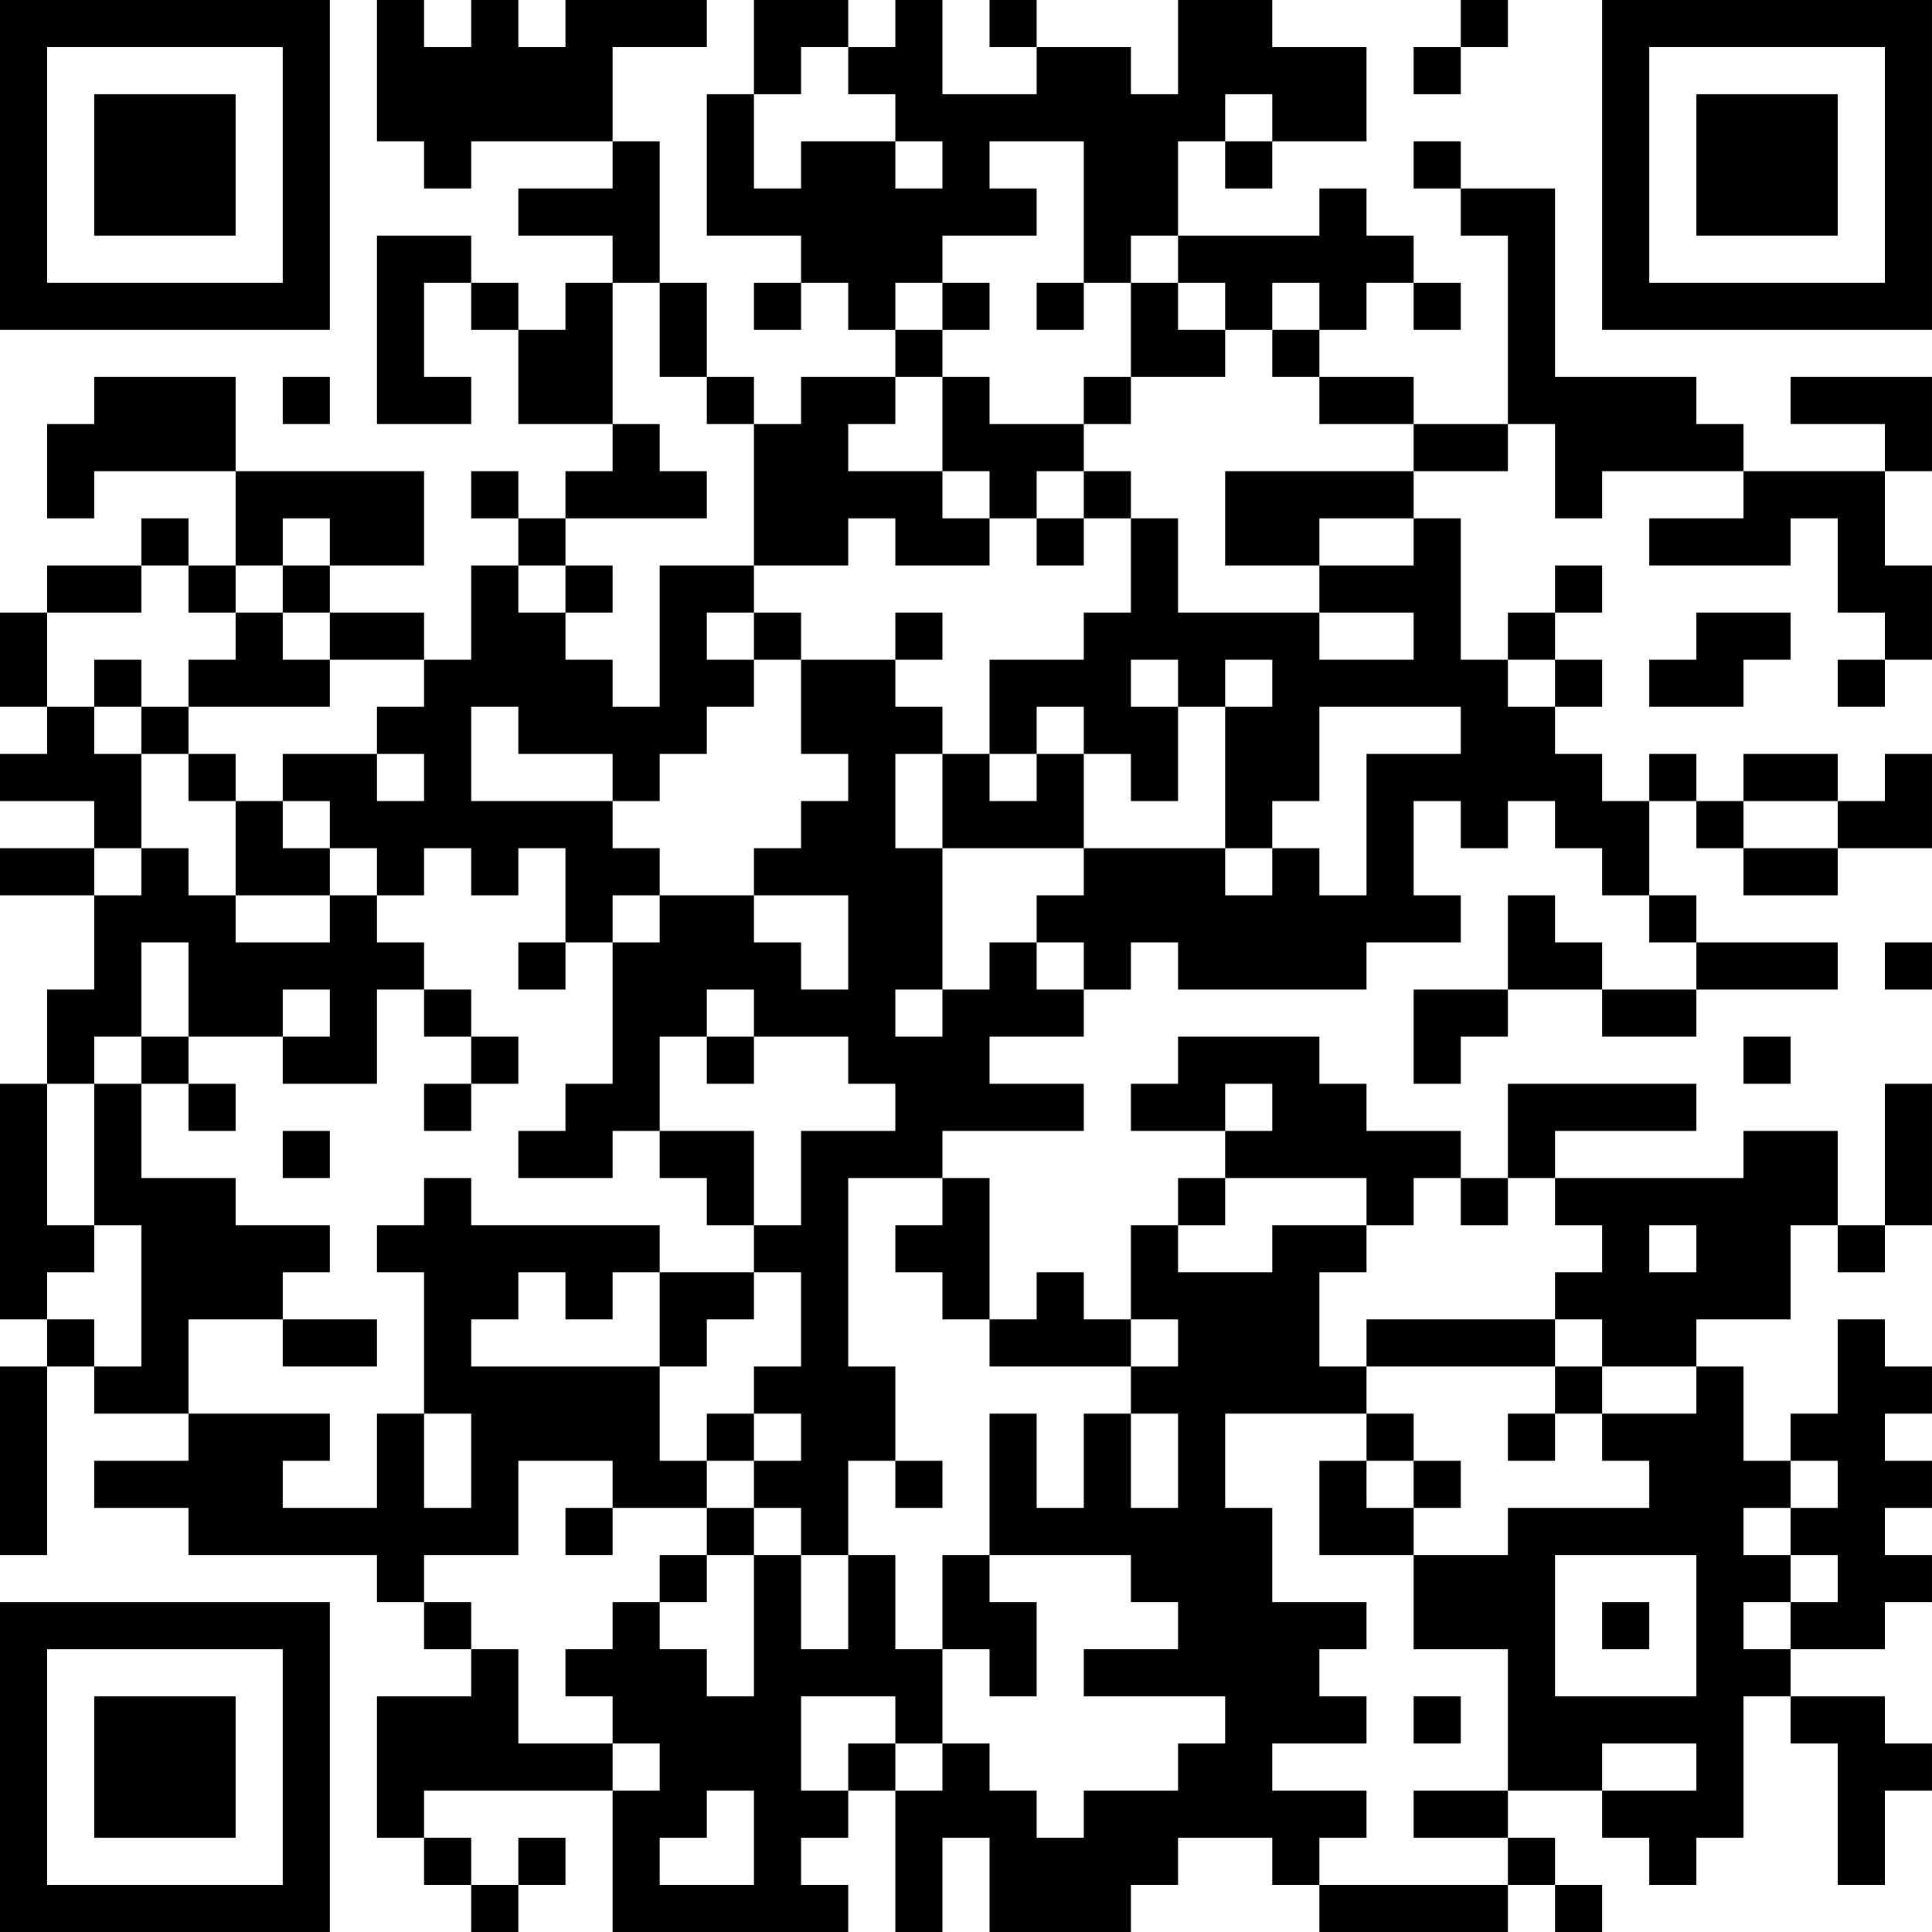 <?xml version="1.0" encoding="UTF-8"?>
<svg xmlns="http://www.w3.org/2000/svg" version="1.1" width="200" height="200" viewBox="0 0 200 200"><rect x="0" y="0" width="200" height="200" fill="#ffffff"/><g transform="scale(4.878)"><g transform="translate(0,0)"><path fill-rule="evenodd" d="M8 0L8 3L9 3L9 4L10 4L10 3L13 3L13 4L11 4L11 5L13 5L13 6L12 6L12 7L11 7L11 6L10 6L10 5L8 5L8 9L10 9L10 8L9 8L9 6L10 6L10 7L11 7L11 9L13 9L13 10L12 10L12 11L11 11L11 10L10 10L10 11L11 11L11 12L10 12L10 14L9 14L9 13L7 13L7 12L9 12L9 10L5 10L5 8L2 8L2 9L1 9L1 11L2 11L2 10L5 10L5 12L4 12L4 11L3 11L3 12L1 12L1 13L0 13L0 15L1 15L1 16L0 16L0 17L2 17L2 18L0 18L0 19L2 19L2 21L1 21L1 23L0 23L0 28L1 28L1 29L0 29L0 33L1 33L1 29L2 29L2 30L4 30L4 31L2 31L2 32L4 32L4 33L8 33L8 34L9 34L9 35L10 35L10 36L8 36L8 39L9 39L9 40L10 40L10 41L11 41L11 40L12 40L12 39L11 39L11 40L10 40L10 39L9 39L9 38L13 38L13 41L18 41L18 40L17 40L17 39L18 39L18 38L19 38L19 41L20 41L20 39L21 39L21 41L24 41L24 40L25 40L25 39L27 39L27 40L28 40L28 41L32 41L32 40L33 40L33 41L34 41L34 40L33 40L33 39L32 39L32 38L34 38L34 39L35 39L35 40L36 40L36 39L37 39L37 36L38 36L38 37L39 37L39 40L40 40L40 38L41 38L41 37L40 37L40 36L38 36L38 35L40 35L40 34L41 34L41 33L40 33L40 32L41 32L41 31L40 31L40 30L41 30L41 29L40 29L40 28L39 28L39 30L38 30L38 31L37 31L37 29L36 29L36 28L38 28L38 26L39 26L39 27L40 27L40 26L41 26L41 23L40 23L40 26L39 26L39 24L37 24L37 25L33 25L33 24L36 24L36 23L32 23L32 25L31 25L31 24L29 24L29 23L28 23L28 22L25 22L25 23L24 23L24 24L26 24L26 25L25 25L25 26L24 26L24 28L23 28L23 27L22 27L22 28L21 28L21 25L20 25L20 24L23 24L23 23L21 23L21 22L23 22L23 21L24 21L24 20L25 20L25 21L29 21L29 20L31 20L31 19L30 19L30 17L31 17L31 18L32 18L32 17L33 17L33 18L34 18L34 19L35 19L35 20L36 20L36 21L34 21L34 20L33 20L33 19L32 19L32 21L30 21L30 23L31 23L31 22L32 22L32 21L34 21L34 22L36 22L36 21L39 21L39 20L36 20L36 19L35 19L35 17L36 17L36 18L37 18L37 19L39 19L39 18L41 18L41 16L40 16L40 17L39 17L39 16L37 16L37 17L36 17L36 16L35 16L35 17L34 17L34 16L33 16L33 15L34 15L34 14L33 14L33 13L34 13L34 12L33 12L33 13L32 13L32 14L31 14L31 11L30 11L30 10L32 10L32 9L33 9L33 11L34 11L34 10L37 10L37 11L35 11L35 12L38 12L38 11L39 11L39 13L40 13L40 14L39 14L39 15L40 15L40 14L41 14L41 12L40 12L40 10L41 10L41 8L38 8L38 9L40 9L40 10L37 10L37 9L36 9L36 8L33 8L33 4L31 4L31 3L30 3L30 4L31 4L31 5L32 5L32 9L30 9L30 8L28 8L28 7L29 7L29 6L30 6L30 7L31 7L31 6L30 6L30 5L29 5L29 4L28 4L28 5L25 5L25 3L26 3L26 4L27 4L27 3L29 3L29 1L27 1L27 0L25 0L25 2L24 2L24 1L22 1L22 0L21 0L21 1L22 1L22 2L20 2L20 0L19 0L19 1L18 1L18 0L16 0L16 2L15 2L15 5L17 5L17 6L16 6L16 7L17 7L17 6L18 6L18 7L19 7L19 8L17 8L17 9L16 9L16 8L15 8L15 6L14 6L14 3L13 3L13 1L15 1L15 0L12 0L12 1L11 1L11 0L10 0L10 1L9 1L9 0ZM31 0L31 1L30 1L30 2L31 2L31 1L32 1L32 0ZM17 1L17 2L16 2L16 4L17 4L17 3L19 3L19 4L20 4L20 3L19 3L19 2L18 2L18 1ZM26 2L26 3L27 3L27 2ZM21 3L21 4L22 4L22 5L20 5L20 6L19 6L19 7L20 7L20 8L19 8L19 9L18 9L18 10L20 10L20 11L21 11L21 12L19 12L19 11L18 11L18 12L16 12L16 9L15 9L15 8L14 8L14 6L13 6L13 9L14 9L14 10L15 10L15 11L12 11L12 12L11 12L11 13L12 13L12 14L13 14L13 15L14 15L14 12L16 12L16 13L15 13L15 14L16 14L16 15L15 15L15 16L14 16L14 17L13 17L13 16L11 16L11 15L10 15L10 17L13 17L13 18L14 18L14 19L13 19L13 20L12 20L12 18L11 18L11 19L10 19L10 18L9 18L9 19L8 19L8 18L7 18L7 17L6 17L6 16L8 16L8 17L9 17L9 16L8 16L8 15L9 15L9 14L7 14L7 13L6 13L6 12L7 12L7 11L6 11L6 12L5 12L5 13L4 13L4 12L3 12L3 13L1 13L1 15L2 15L2 16L3 16L3 18L2 18L2 19L3 19L3 18L4 18L4 19L5 19L5 20L7 20L7 19L8 19L8 20L9 20L9 21L8 21L8 23L6 23L6 22L7 22L7 21L6 21L6 22L4 22L4 20L3 20L3 22L2 22L2 23L1 23L1 26L2 26L2 27L1 27L1 28L2 28L2 29L3 29L3 26L2 26L2 23L3 23L3 25L5 25L5 26L7 26L7 27L6 27L6 28L4 28L4 30L7 30L7 31L6 31L6 32L8 32L8 30L9 30L9 32L10 32L10 30L9 30L9 27L8 27L8 26L9 26L9 25L10 25L10 26L14 26L14 27L13 27L13 28L12 28L12 27L11 27L11 28L10 28L10 29L14 29L14 31L15 31L15 32L13 32L13 31L11 31L11 33L9 33L9 34L10 34L10 35L11 35L11 37L13 37L13 38L14 38L14 37L13 37L13 36L12 36L12 35L13 35L13 34L14 34L14 35L15 35L15 36L16 36L16 33L17 33L17 35L18 35L18 33L19 33L19 35L20 35L20 37L19 37L19 36L17 36L17 38L18 38L18 37L19 37L19 38L20 38L20 37L21 37L21 38L22 38L22 39L23 39L23 38L25 38L25 37L26 37L26 36L23 36L23 35L25 35L25 34L24 34L24 33L21 33L21 30L22 30L22 32L23 32L23 30L24 30L24 32L25 32L25 30L24 30L24 29L25 29L25 28L24 28L24 29L21 29L21 28L20 28L20 27L19 27L19 26L20 26L20 25L18 25L18 29L19 29L19 31L18 31L18 33L17 33L17 32L16 32L16 31L17 31L17 30L16 30L16 29L17 29L17 27L16 27L16 26L17 26L17 24L19 24L19 23L18 23L18 22L16 22L16 21L15 21L15 22L14 22L14 24L13 24L13 25L11 25L11 24L12 24L12 23L13 23L13 20L14 20L14 19L16 19L16 20L17 20L17 21L18 21L18 19L16 19L16 18L17 18L17 17L18 17L18 16L17 16L17 14L19 14L19 15L20 15L20 16L19 16L19 18L20 18L20 21L19 21L19 22L20 22L20 21L21 21L21 20L22 20L22 21L23 21L23 20L22 20L22 19L23 19L23 18L26 18L26 19L27 19L27 18L28 18L28 19L29 19L29 16L31 16L31 15L28 15L28 17L27 17L27 18L26 18L26 15L27 15L27 14L26 14L26 15L25 15L25 14L24 14L24 15L25 15L25 17L24 17L24 16L23 16L23 15L22 15L22 16L21 16L21 14L23 14L23 13L24 13L24 11L25 11L25 13L28 13L28 14L30 14L30 13L28 13L28 12L30 12L30 11L28 11L28 12L26 12L26 10L30 10L30 9L28 9L28 8L27 8L27 7L28 7L28 6L27 6L27 7L26 7L26 6L25 6L25 5L24 5L24 6L23 6L23 3ZM20 6L20 7L21 7L21 6ZM22 6L22 7L23 7L23 6ZM24 6L24 8L23 8L23 9L21 9L21 8L20 8L20 10L21 10L21 11L22 11L22 12L23 12L23 11L24 11L24 10L23 10L23 9L24 9L24 8L26 8L26 7L25 7L25 6ZM6 8L6 9L7 9L7 8ZM22 10L22 11L23 11L23 10ZM12 12L12 13L13 13L13 12ZM5 13L5 14L4 14L4 15L3 15L3 14L2 14L2 15L3 15L3 16L4 16L4 17L5 17L5 19L7 19L7 18L6 18L6 17L5 17L5 16L4 16L4 15L7 15L7 14L6 14L6 13ZM16 13L16 14L17 14L17 13ZM19 13L19 14L20 14L20 13ZM36 13L36 14L35 14L35 15L37 15L37 14L38 14L38 13ZM32 14L32 15L33 15L33 14ZM20 16L20 18L23 18L23 16L22 16L22 17L21 17L21 16ZM37 17L37 18L39 18L39 17ZM11 20L11 21L12 21L12 20ZM40 20L40 21L41 21L41 20ZM9 21L9 22L10 22L10 23L9 23L9 24L10 24L10 23L11 23L11 22L10 22L10 21ZM3 22L3 23L4 23L4 24L5 24L5 23L4 23L4 22ZM15 22L15 23L16 23L16 22ZM37 22L37 23L38 23L38 22ZM26 23L26 24L27 24L27 23ZM6 24L6 25L7 25L7 24ZM14 24L14 25L15 25L15 26L16 26L16 24ZM26 25L26 26L25 26L25 27L27 27L27 26L29 26L29 27L28 27L28 29L29 29L29 30L26 30L26 32L27 32L27 34L29 34L29 35L28 35L28 36L29 36L29 37L27 37L27 38L29 38L29 39L28 39L28 40L32 40L32 39L30 39L30 38L32 38L32 35L30 35L30 33L32 33L32 32L35 32L35 31L34 31L34 30L36 30L36 29L34 29L34 28L33 28L33 27L34 27L34 26L33 26L33 25L32 25L32 26L31 26L31 25L30 25L30 26L29 26L29 25ZM35 26L35 27L36 27L36 26ZM14 27L14 29L15 29L15 28L16 28L16 27ZM6 28L6 29L8 29L8 28ZM29 28L29 29L33 29L33 30L32 30L32 31L33 31L33 30L34 30L34 29L33 29L33 28ZM15 30L15 31L16 31L16 30ZM29 30L29 31L28 31L28 33L30 33L30 32L31 32L31 31L30 31L30 30ZM19 31L19 32L20 32L20 31ZM29 31L29 32L30 32L30 31ZM38 31L38 32L37 32L37 33L38 33L38 34L37 34L37 35L38 35L38 34L39 34L39 33L38 33L38 32L39 32L39 31ZM12 32L12 33L13 33L13 32ZM15 32L15 33L14 33L14 34L15 34L15 33L16 33L16 32ZM20 33L20 35L21 35L21 36L22 36L22 34L21 34L21 33ZM33 33L33 36L36 36L36 33ZM34 34L34 35L35 35L35 34ZM30 36L30 37L31 37L31 36ZM34 37L34 38L36 38L36 37ZM15 38L15 39L14 39L14 40L16 40L16 38ZM0 0L0 7L7 7L7 0ZM1 1L1 6L6 6L6 1ZM2 2L2 5L5 5L5 2ZM34 0L34 7L41 7L41 0ZM35 1L35 6L40 6L40 1ZM36 2L36 5L39 5L39 2ZM0 34L0 41L7 41L7 34ZM1 35L1 40L6 40L6 35ZM2 36L2 39L5 39L5 36Z" fill="#000000"/></g></g></svg>
